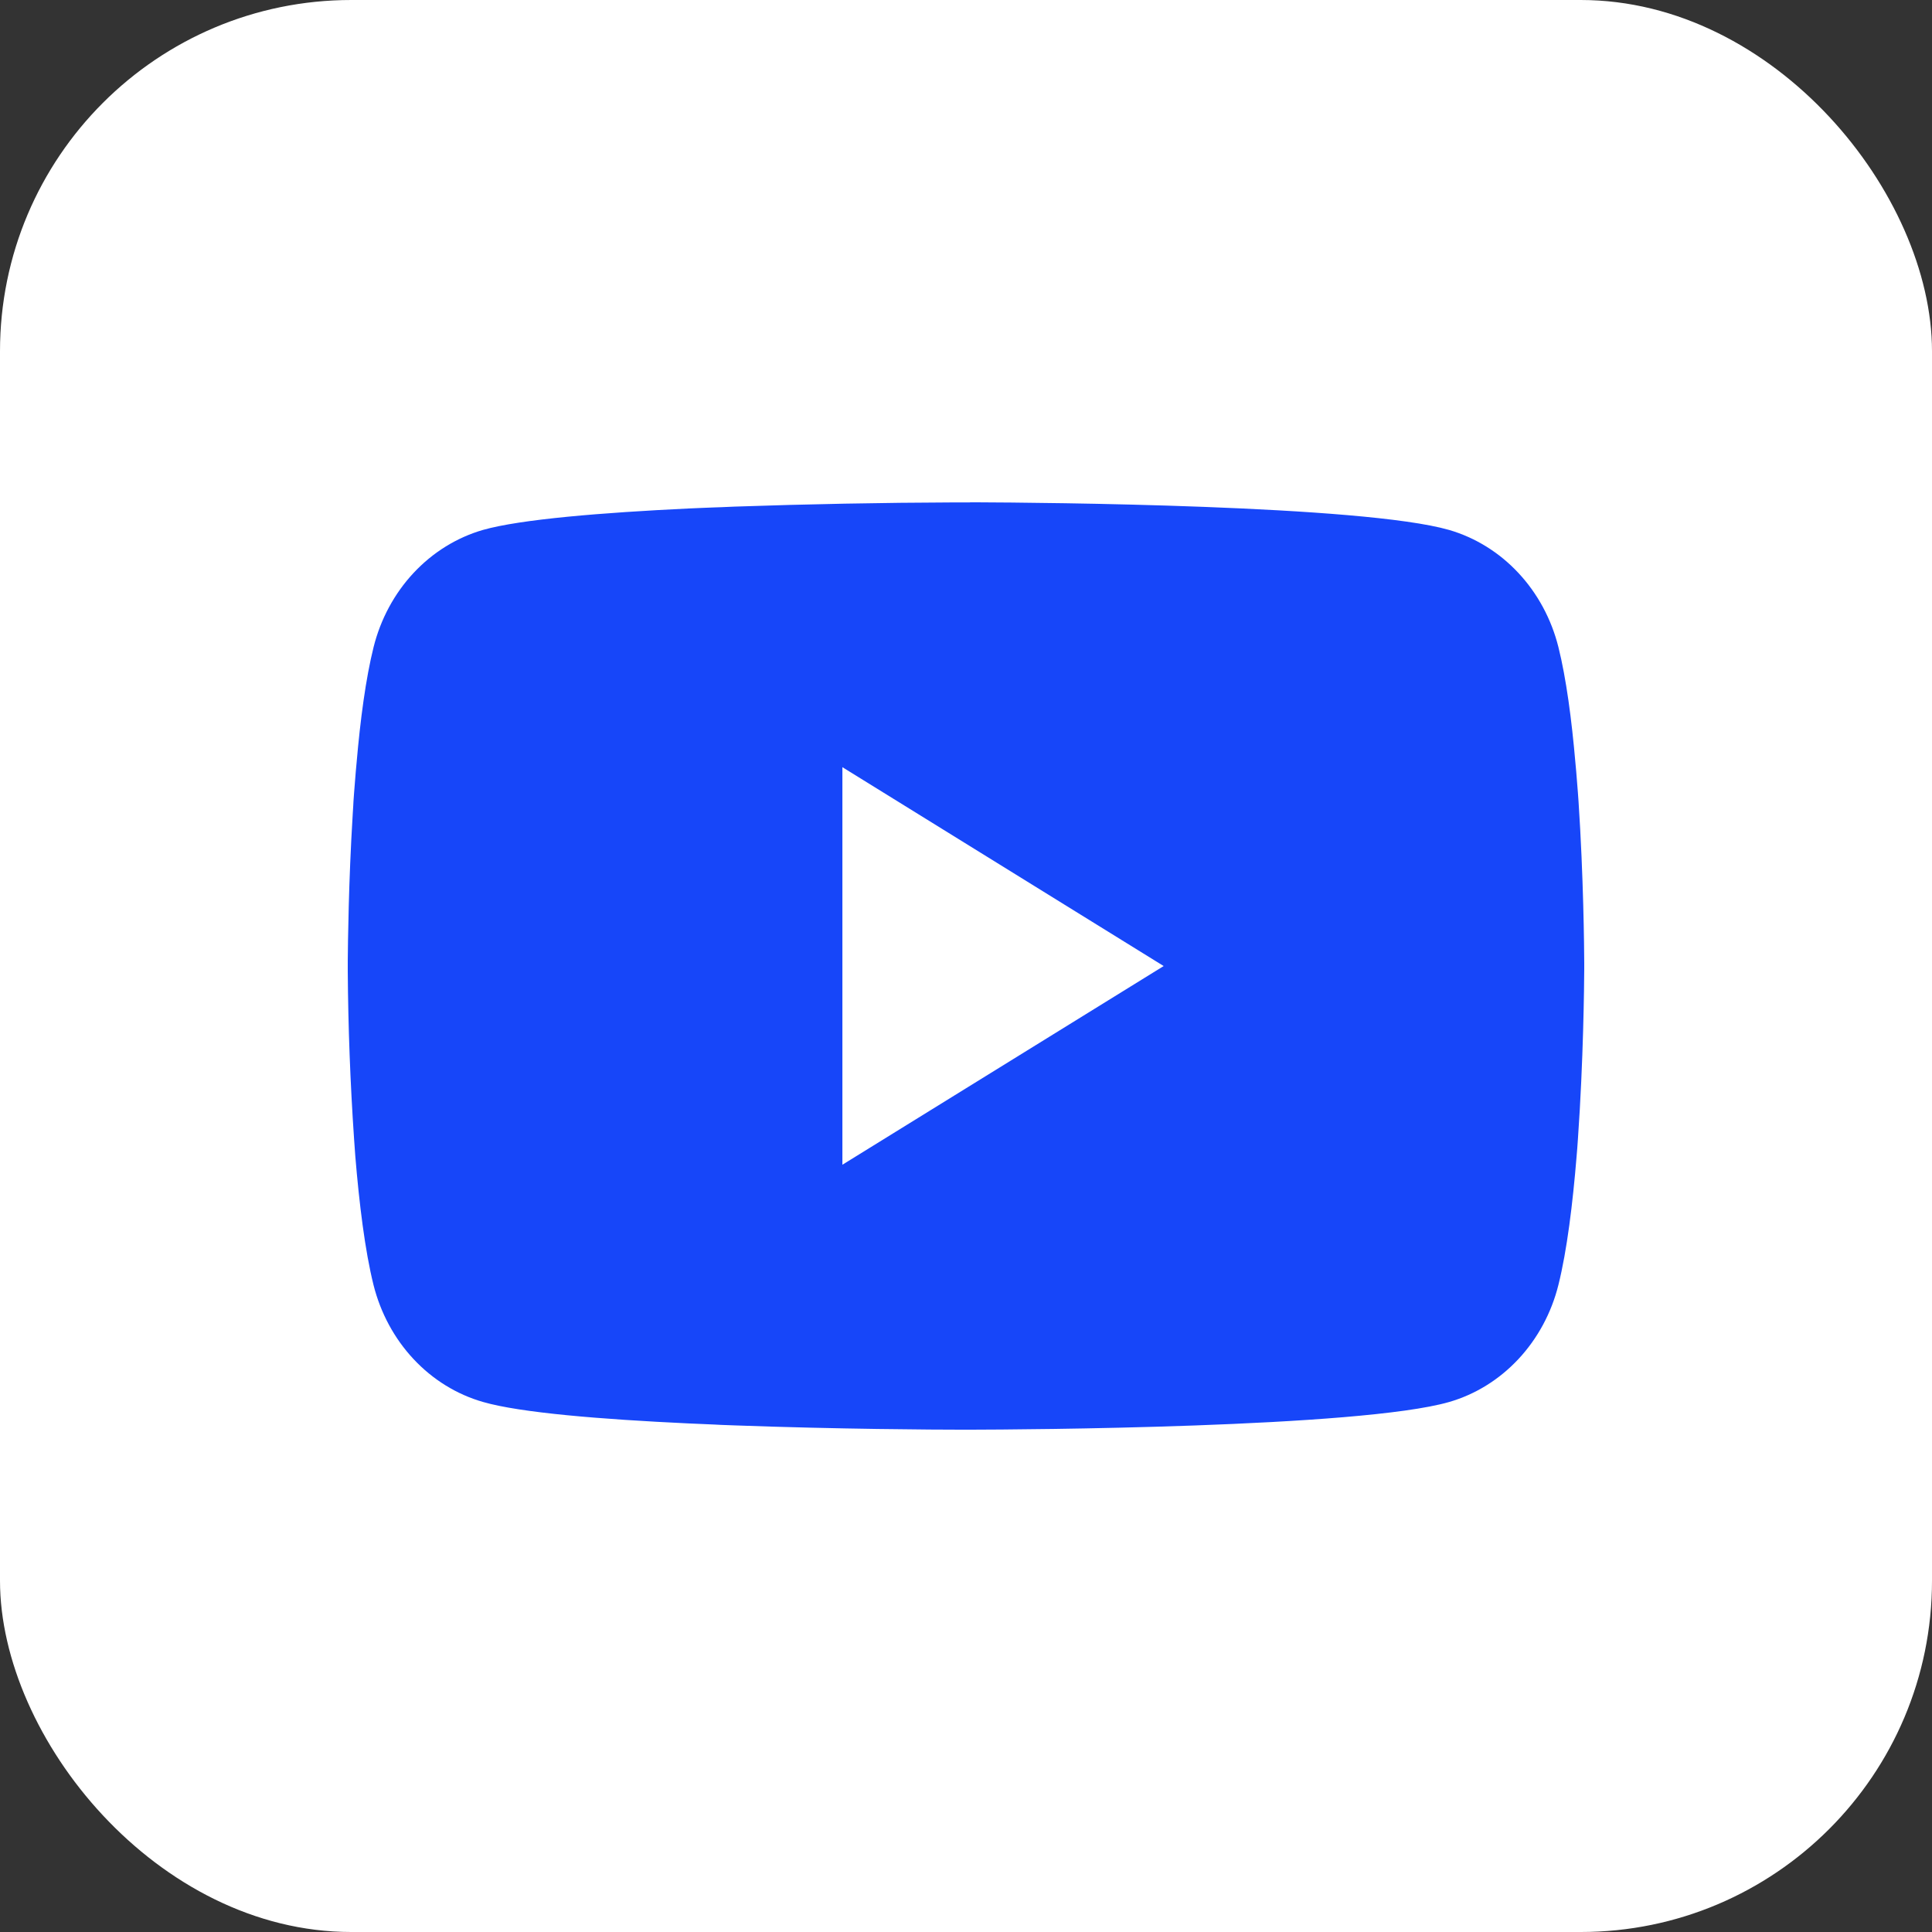 <svg width="44" height="44" viewBox="0 0 44 44" fill="none" xmlns="http://www.w3.org/2000/svg">
<rect x="0" y="0" width="44" height="44" fill="#333333" stroke="none"/>
<rect width="44" height="44" rx="8" fill="white"/>
<path d="M22.091 11.44H22.247C23.694 11.446 31.025 11.502 33.002 12.069C33.599 12.243 34.144 12.58 34.581 13.049C35.018 13.517 35.332 14.099 35.492 14.738C35.67 15.452 35.795 16.397 35.879 17.372L35.897 17.568L35.936 18.056L35.95 18.252C36.064 19.97 36.078 21.578 36.08 21.93V22.07C36.078 22.435 36.062 24.152 35.936 25.942L35.922 26.139L35.906 26.334C35.818 27.409 35.688 28.477 35.492 29.262C35.333 29.901 35.018 30.484 34.581 30.952C34.144 31.42 33.599 31.758 33.002 31.93C30.96 32.517 23.2 32.558 22.124 32.56H21.874C21.33 32.56 19.081 32.549 16.722 32.462L16.423 32.451L16.27 32.443L15.969 32.43L15.668 32.417C13.714 32.325 11.854 32.177 10.997 31.928C10.399 31.756 9.854 31.419 9.417 30.951C8.98 30.483 8.666 29.901 8.506 29.262C8.311 28.478 8.181 27.409 8.092 26.334L8.078 26.137L8.064 25.942C7.977 24.668 7.929 23.392 7.92 22.116L7.92 21.884C7.924 21.48 7.938 20.084 8.033 18.543L8.045 18.35L8.05 18.252L8.064 18.056L8.103 17.568L8.121 17.372C8.205 16.397 8.33 15.45 8.508 14.738C8.668 14.099 8.982 13.516 9.419 13.048C9.856 12.58 10.401 12.242 10.998 12.069C11.856 11.825 13.716 11.675 15.67 11.581L15.969 11.568L16.272 11.556L16.423 11.551L16.724 11.538C18.399 11.48 20.075 11.448 21.751 11.442H22.091V11.44ZM19.185 17.472V26.526L26.502 22.001L19.185 17.472Z" fill="#1746F9"/>
</svg>
